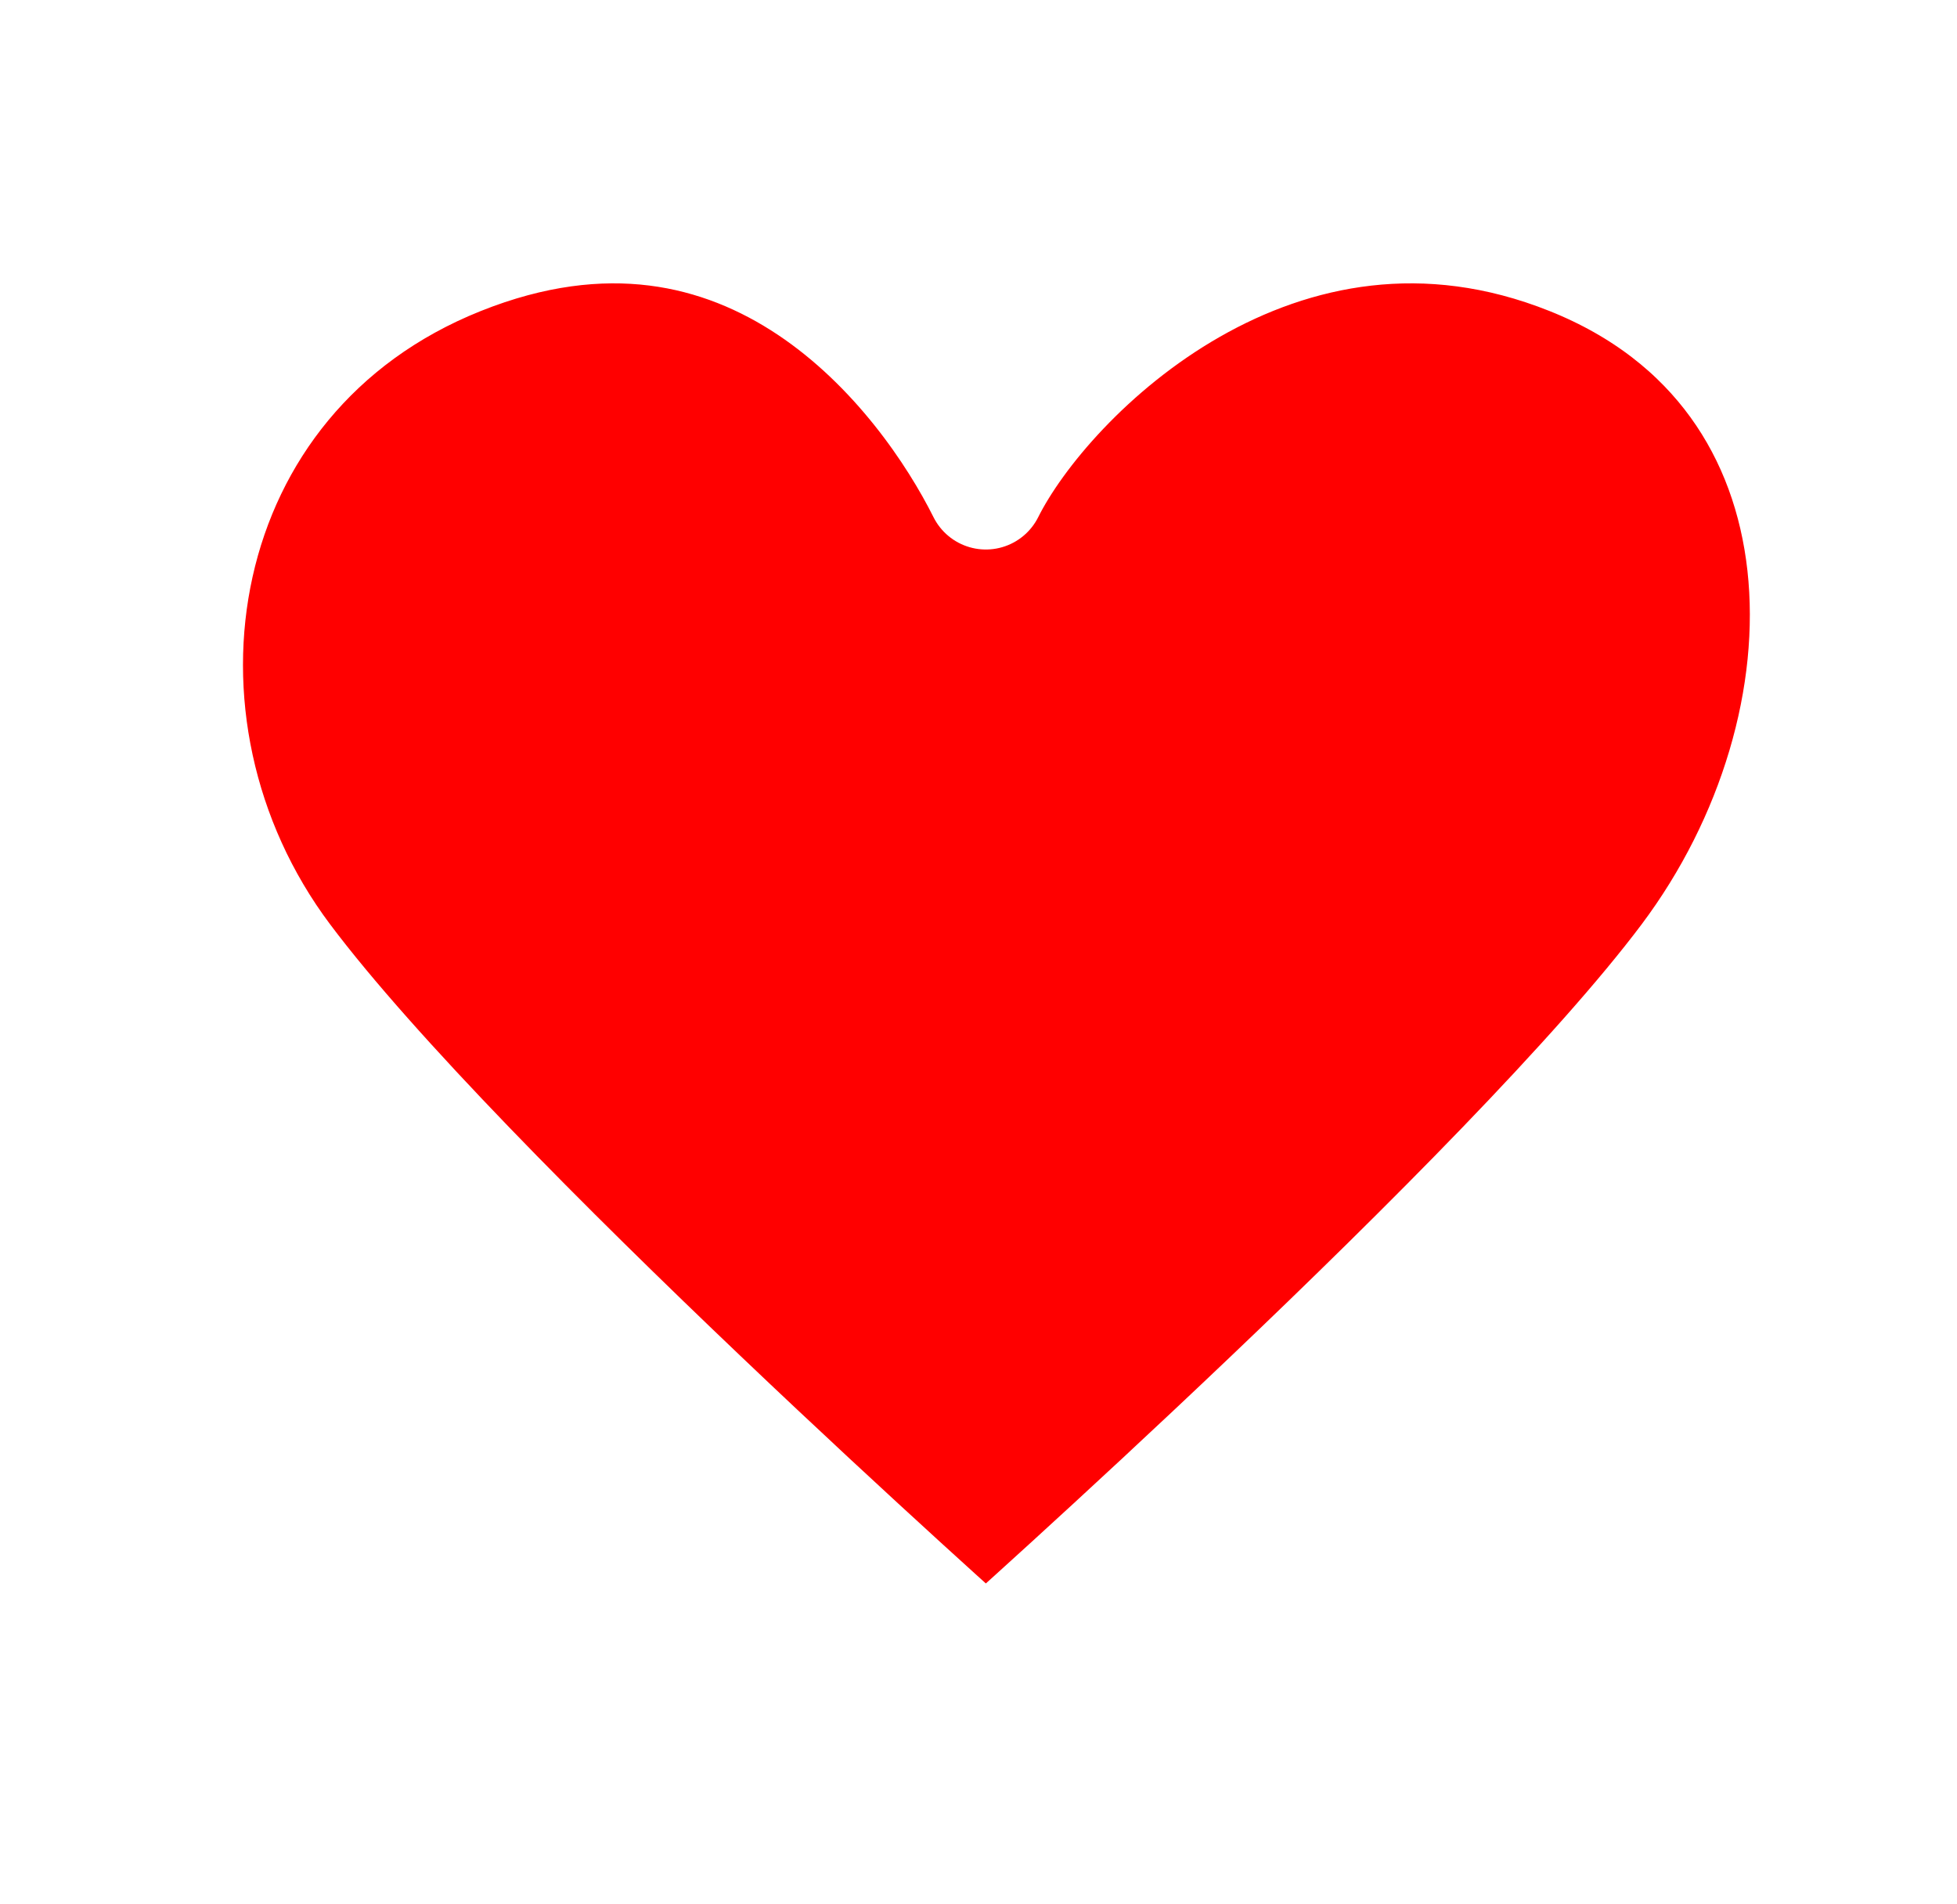 <svg width="37" height="36" viewBox="0 0 37 36" fill="none" xmlns="http://www.w3.org/2000/svg">
<g filter="url(#filter0_b_20_836)">
<path d="M5.355 18.137C2.034 13.709 3.141 7.067 8.676 4.853C14.211 2.639 17.532 7.067 18.639 9.281C19.746 7.067 24.174 2.639 29.71 4.853C35.245 7.067 35.245 13.709 31.924 18.137C28.602 22.566 18.639 31.422 18.639 31.422C18.639 31.422 8.676 22.566 5.355 18.137Z" fill="#FF0000"/>
<path d="M5.355 18.137C2.034 13.709 3.141 7.067 8.676 4.853C14.211 2.639 17.532 7.067 18.639 9.281C19.746 7.067 24.174 2.639 29.71 4.853C35.245 7.067 35.245 13.709 31.924 18.137C28.602 22.566 18.639 31.422 18.639 31.422C18.639 31.422 8.676 22.566 5.355 18.137Z" stroke="white" stroke-width="2.214" stroke-linecap="round" stroke-linejoin="round"/>
</g>
<defs>
<filter id="filter0_b_20_836" x="1.278" y="2.035" width="35.126" height="31.601" filterUnits="userSpaceOnUse" color-interpolation-filters="sRGB">
<feFlood flood-opacity="0" result="BackgroundImageFix"/>
<feGaussianBlur in="BackgroundImageFix" stdDeviation="0.554"/>
<feComposite in2="SourceAlpha" operator="in" result="effect1_backgroundBlur_20_836"/>
<feBlend mode="normal" in="SourceGraphic" in2="effect1_backgroundBlur_20_836" result="shape"/>
</filter>
</defs>
</svg>
